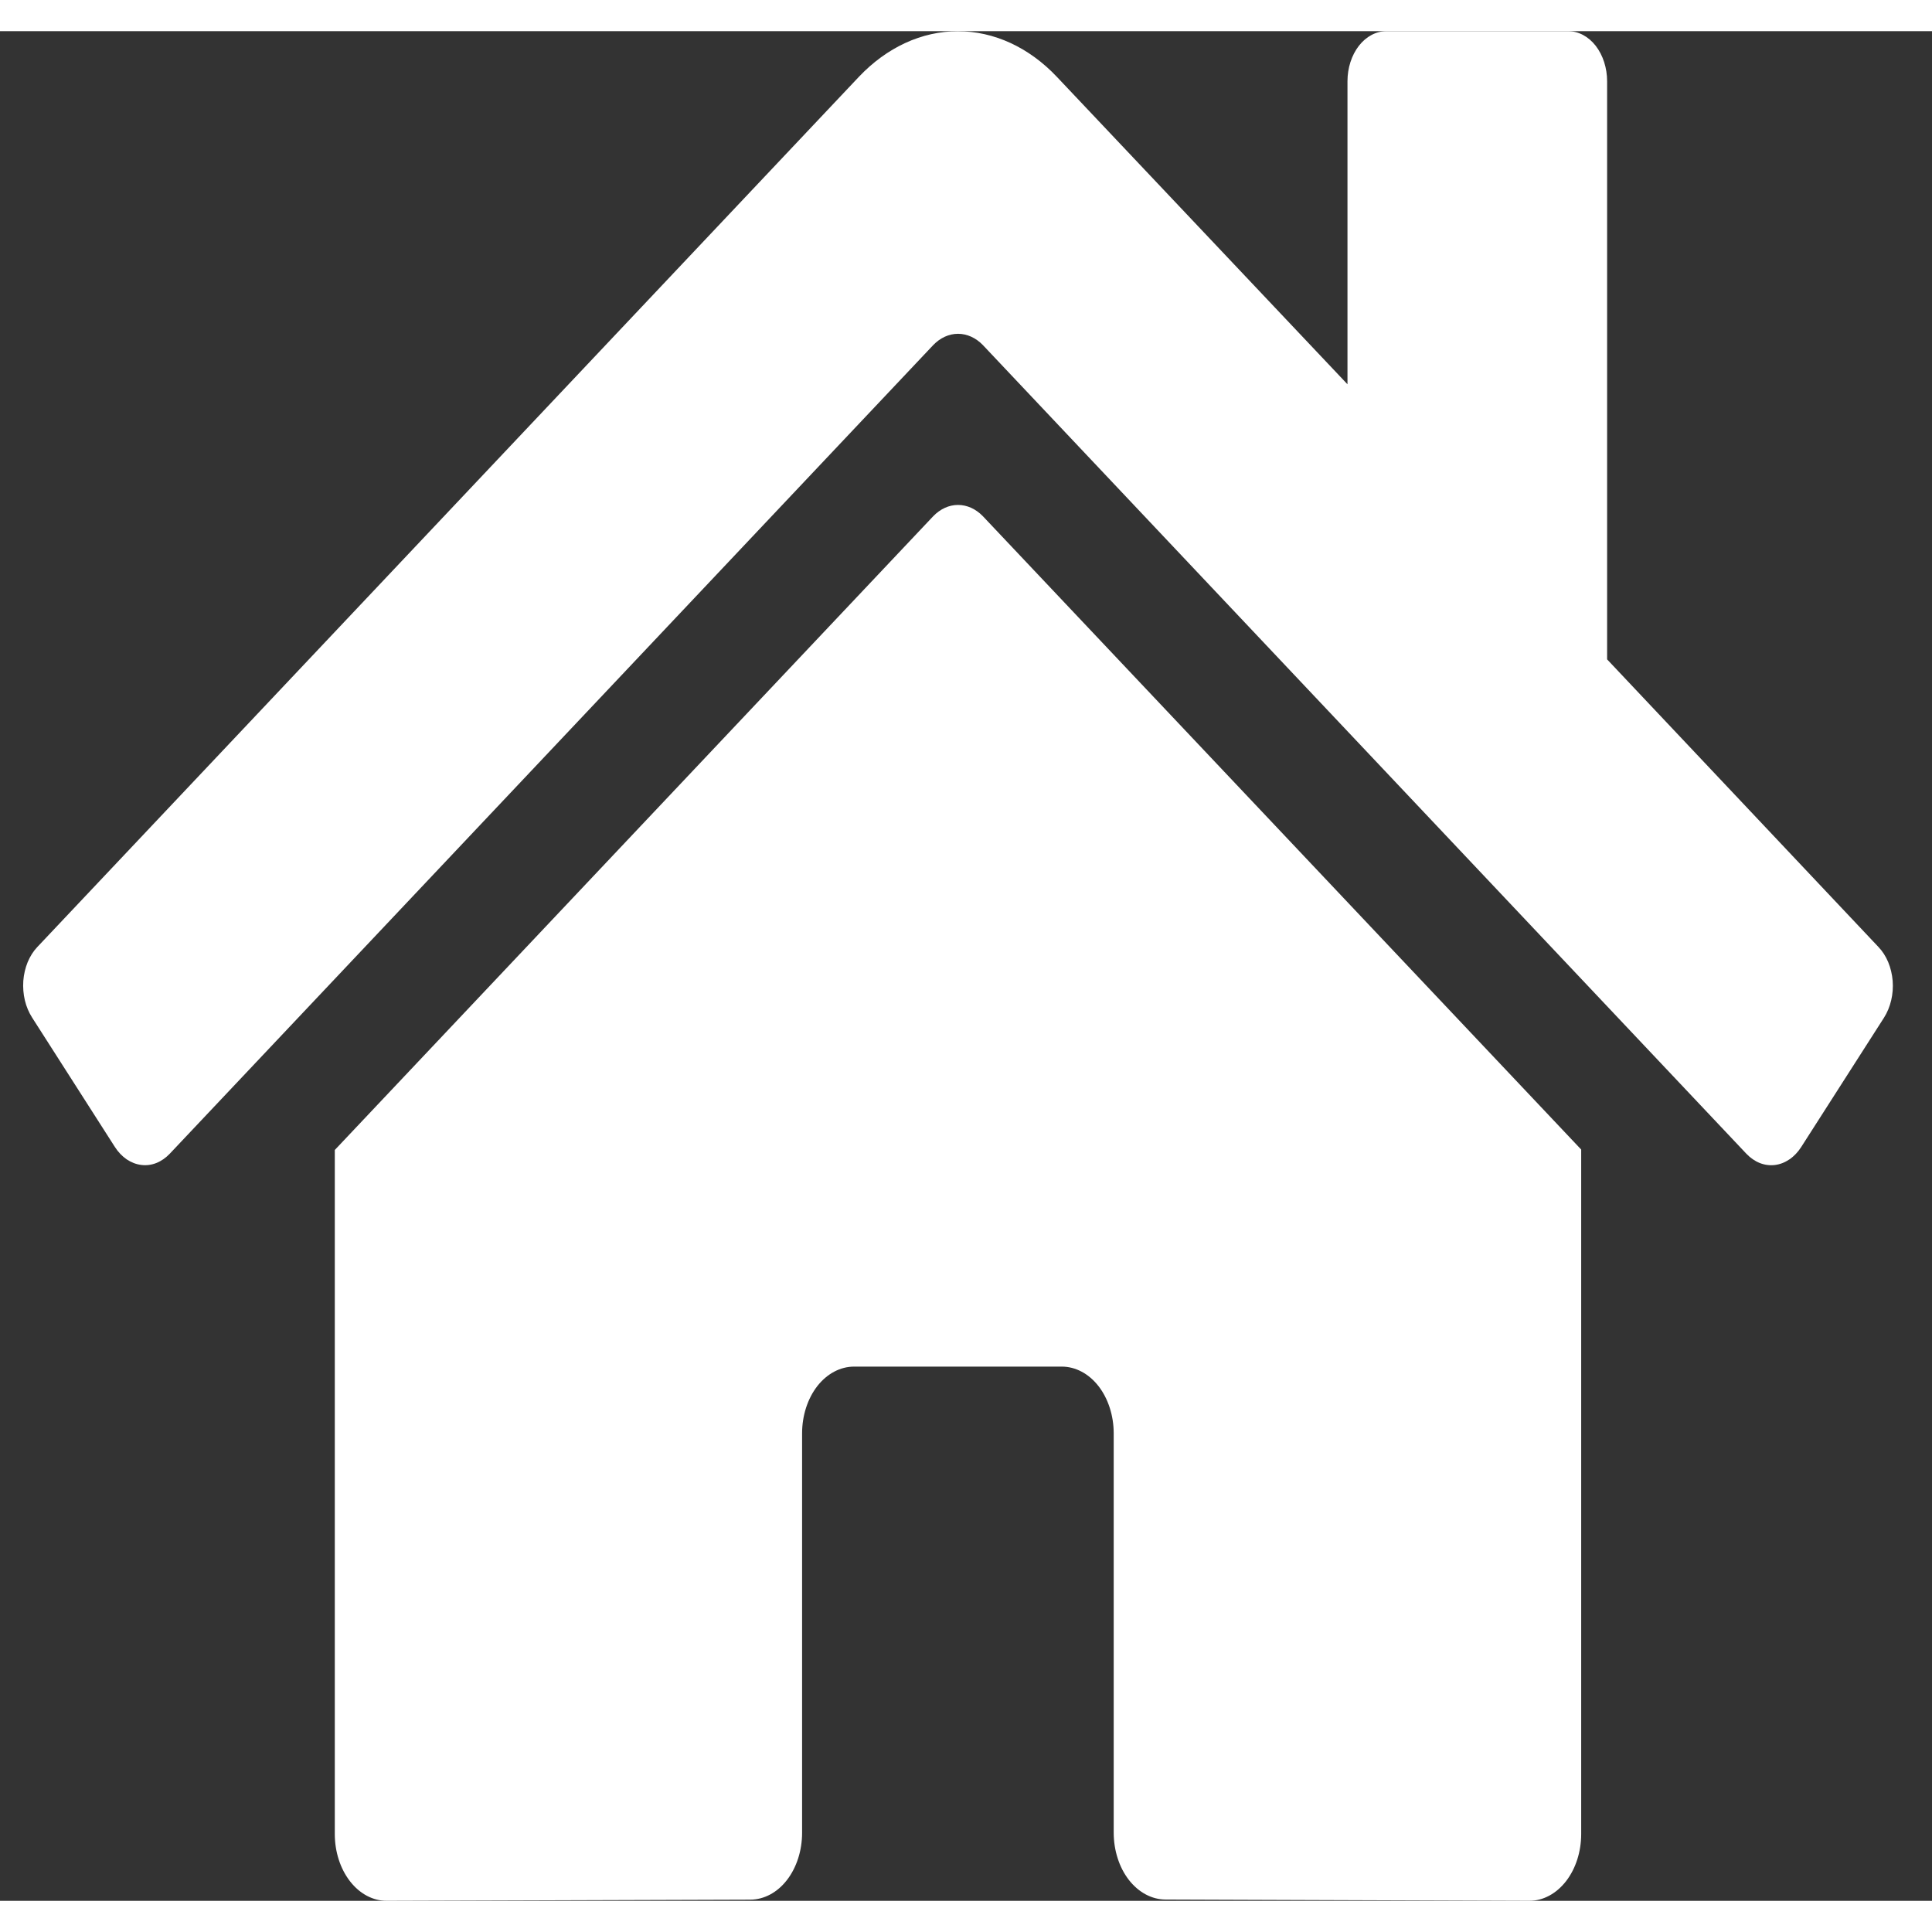 <svg width="40" height="40" viewBox="0 0 31 30" fill="none" xmlns="http://www.w3.org/2000/svg">
<rect x="0" y="0" width="31" height="30" fill="#333333" stroke="none"/>
<path d="M14.974 7.783L5.372 17.952V28.928C5.372 29.213 5.46 29.485 5.616 29.686C5.772 29.887 5.984 30 6.205 30L12.041 29.981C12.262 29.979 12.473 29.866 12.628 29.665C12.783 29.464 12.87 29.192 12.87 28.909V22.499C12.87 22.215 12.958 21.942 13.114 21.741C13.271 21.541 13.483 21.428 13.704 21.428H17.037C17.258 21.428 17.47 21.541 17.626 21.741C17.782 21.942 17.87 22.215 17.87 22.499V28.904C17.87 29.045 17.891 29.185 17.933 29.315C17.974 29.446 18.036 29.564 18.113 29.664C18.191 29.764 18.283 29.843 18.384 29.897C18.485 29.951 18.594 29.979 18.703 29.979L24.537 30C24.758 30 24.97 29.887 25.127 29.686C25.283 29.485 25.371 29.213 25.371 28.928V17.945L15.771 7.783C15.658 7.666 15.517 7.602 15.372 7.602C15.227 7.602 15.087 7.666 14.974 7.783ZM30.141 14.695L25.787 10.08V0.804C25.787 0.591 25.721 0.386 25.604 0.235C25.487 0.085 25.328 0 25.162 0H22.246C22.08 0 21.921 0.085 21.804 0.235C21.687 0.386 21.621 0.591 21.621 0.804V5.666L16.958 0.733C16.511 0.26 15.949 0.001 15.37 0.001C14.79 0.001 14.229 0.26 13.781 0.733L0.599 14.695C0.535 14.762 0.483 14.845 0.444 14.938C0.406 15.031 0.382 15.133 0.374 15.239C0.367 15.344 0.375 15.45 0.399 15.551C0.423 15.652 0.463 15.745 0.515 15.827L1.843 17.903C1.895 17.985 1.96 18.052 2.032 18.102C2.105 18.151 2.184 18.182 2.266 18.192C2.348 18.203 2.43 18.192 2.509 18.161C2.587 18.13 2.66 18.079 2.724 18.012L14.974 5.037C15.087 4.92 15.227 4.856 15.372 4.856C15.517 4.856 15.658 4.92 15.771 5.037L28.021 18.012C28.085 18.079 28.158 18.13 28.236 18.161C28.314 18.192 28.397 18.203 28.479 18.193C28.561 18.183 28.64 18.152 28.712 18.103C28.785 18.054 28.849 17.986 28.901 17.905L30.23 15.829C30.282 15.747 30.321 15.653 30.345 15.551C30.369 15.45 30.377 15.344 30.369 15.238C30.36 15.133 30.336 15.031 30.297 14.937C30.258 14.844 30.205 14.762 30.141 14.695Z" fill="white"/>
</svg>
